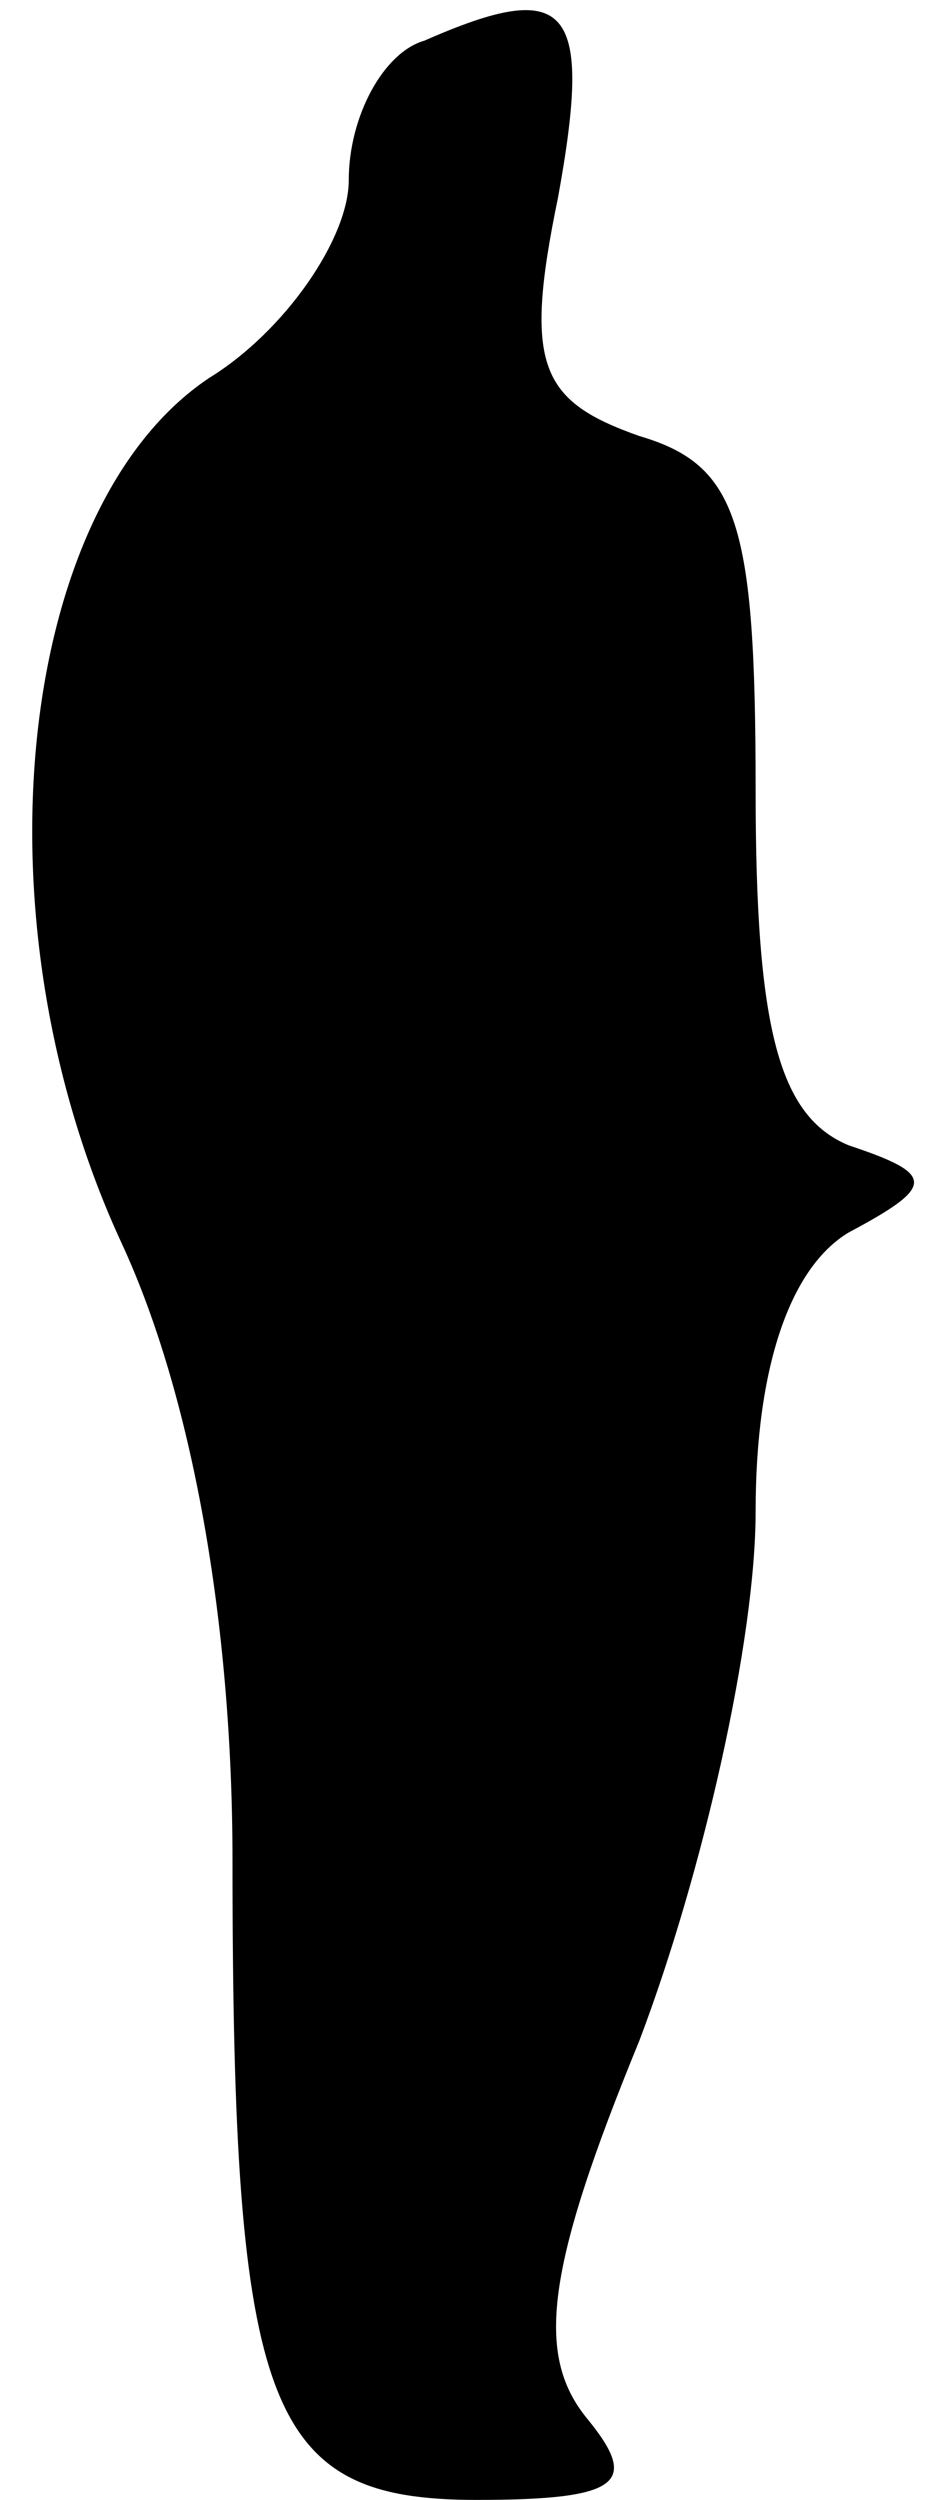 <?xml version="1.0" standalone="no"?>
<!DOCTYPE svg PUBLIC "-//W3C//DTD SVG 20010904//EN"
 "http://www.w3.org/TR/2001/REC-SVG-20010904/DTD/svg10.dtd">
<svg version="1.0" xmlns="http://www.w3.org/2000/svg"
 width="16pt" height="43pt" viewBox="0 0 16 43"
 preserveAspectRatio="xMidYMid meet">
<g transform="translate(0,43) scale(0.1,-0.1)"
fill="#000000" stroke="none">
<path fill="#000000" stroke="none" d="M73 423 c-7 -2 -13 -13 -13 -24 0 -10
-11 -26 -24 -34 -33 -22 -41 -93 -15 -149 12 -26 19 -65 19 -106 0 -95 6 -110
42 -110 25 0 28 3 19 14 -9 11 -7 26 9 65 11 29 20 69 20 91 0 25 6 42 16 48
15 8 15 10 0 15 -12 5 -16 20 -16 61 0 46 -3 56 -20 61 -17 6 -20 12 -14 41 6
33 2 38 -23 27z"/>
</g>
</svg>
